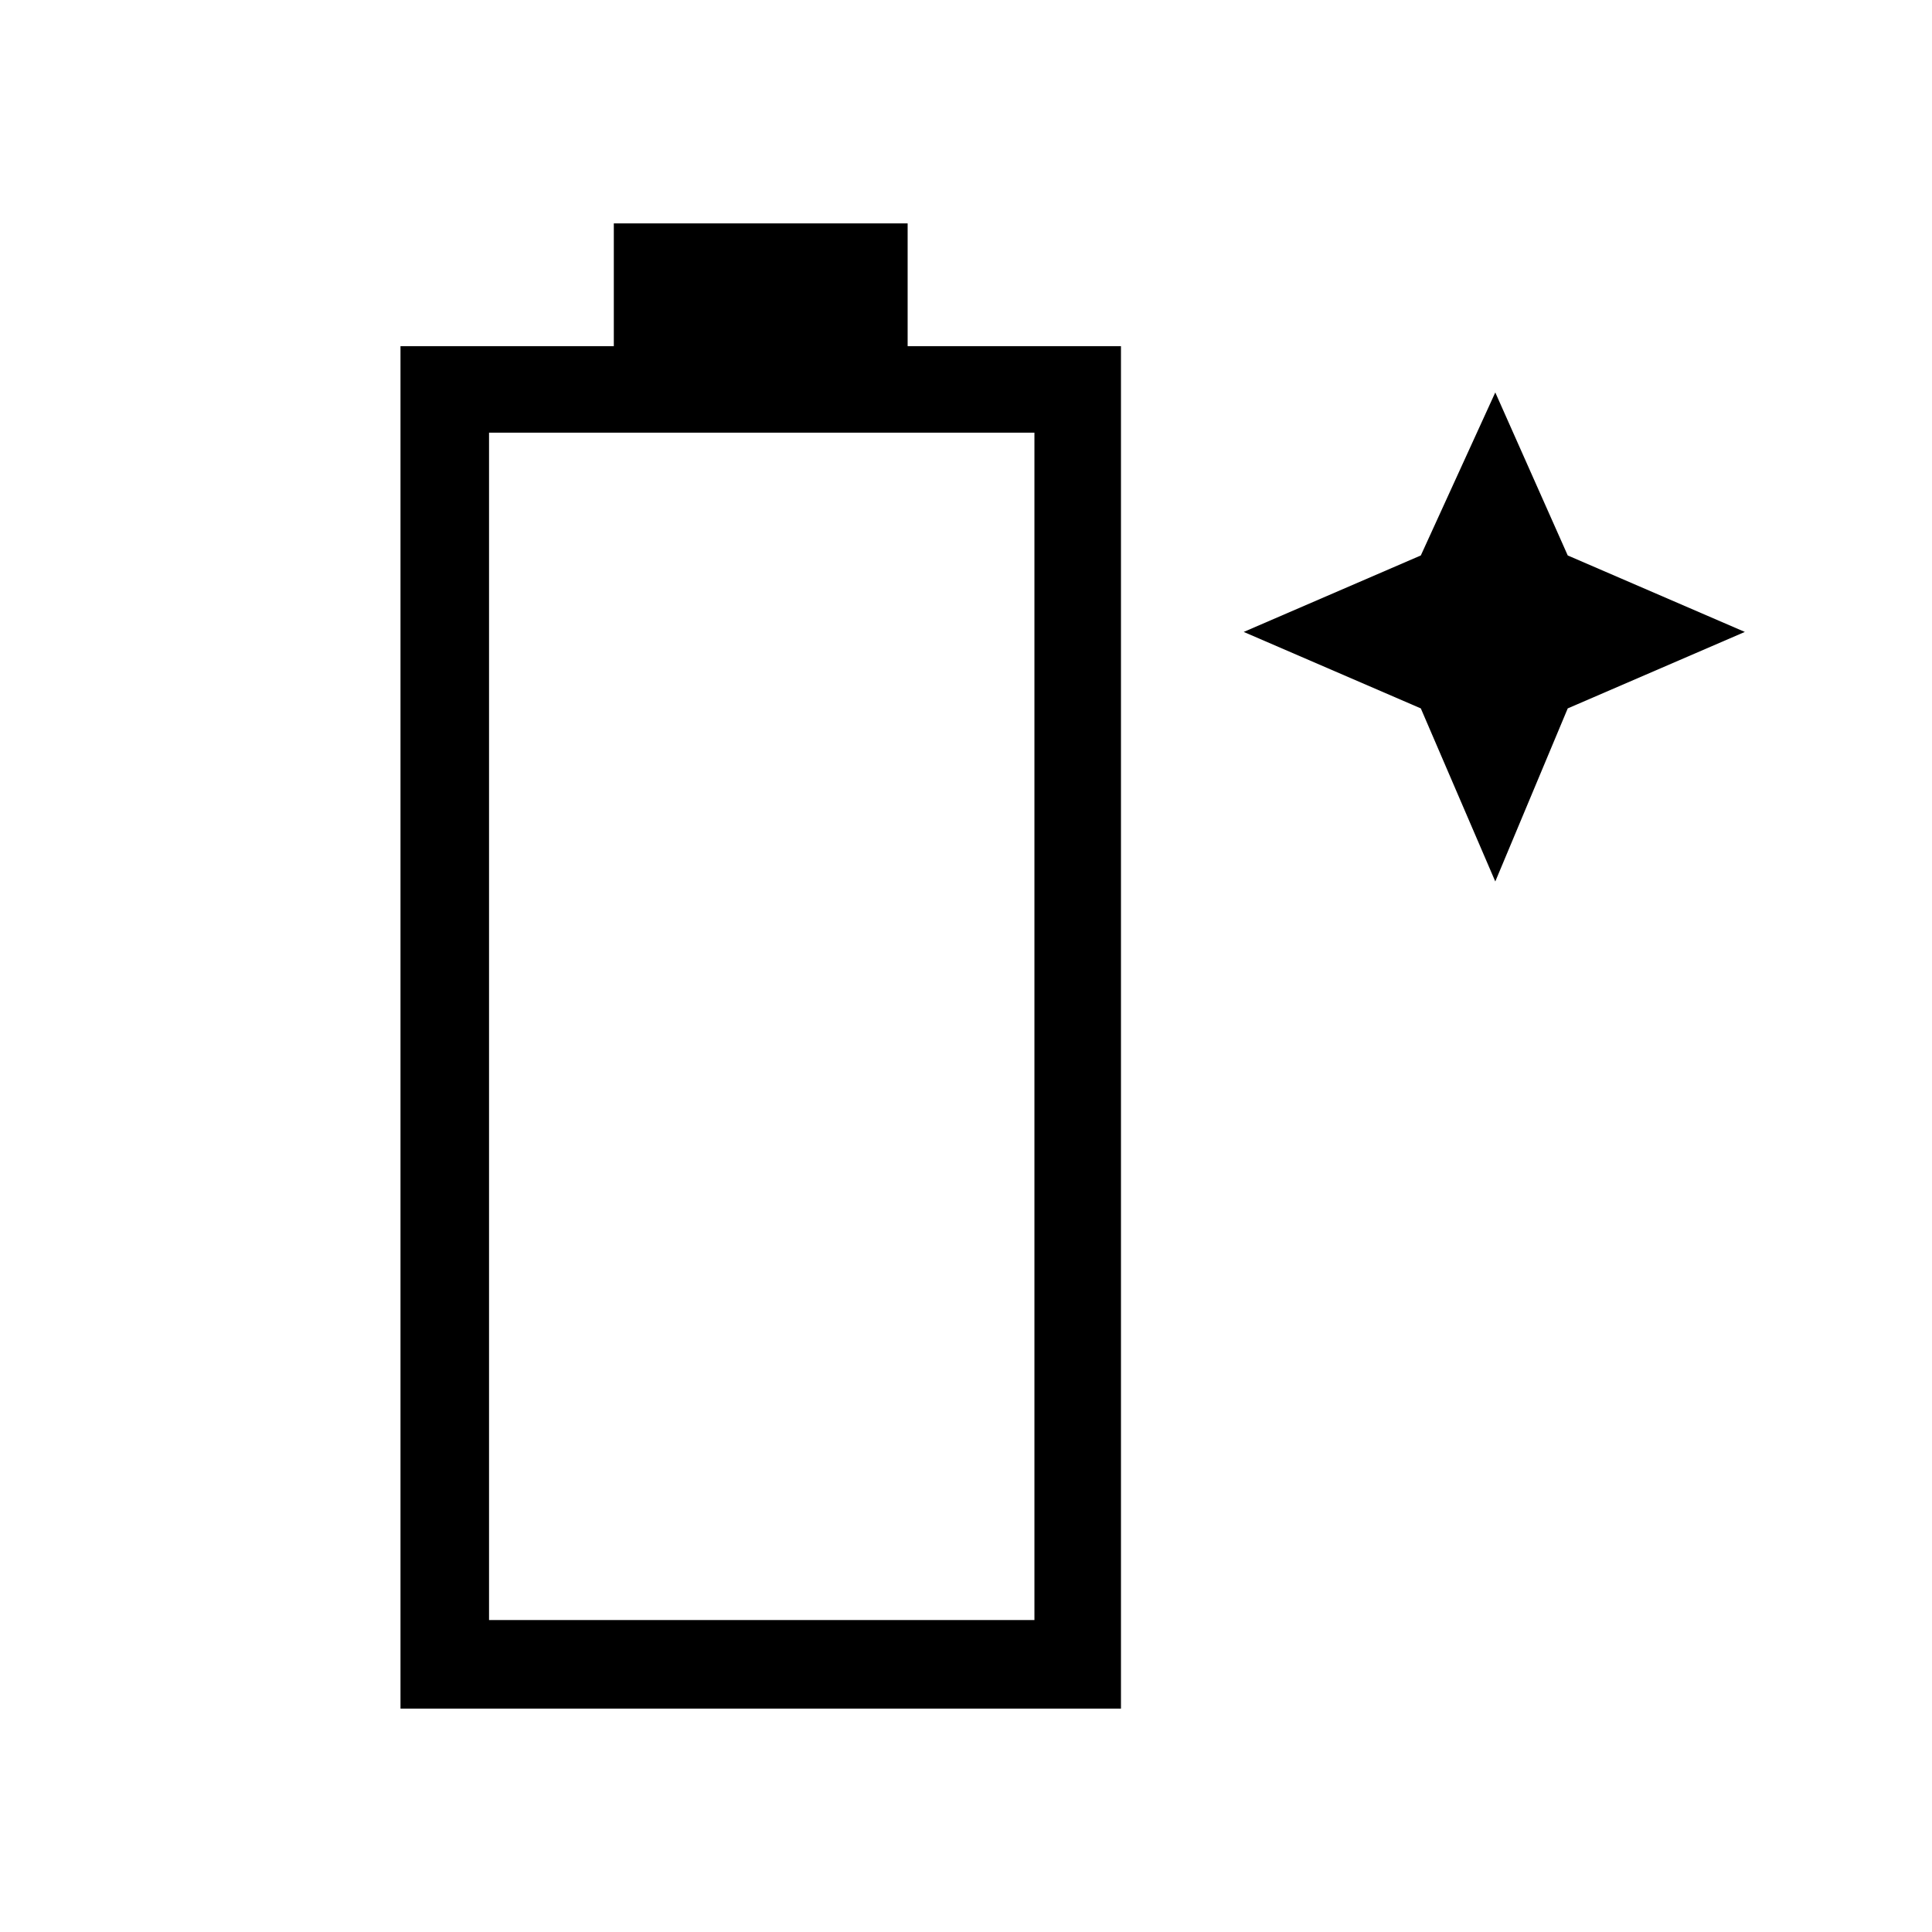 <svg xmlns="http://www.w3.org/2000/svg" height="48" width="48"><path d="M9.95 42.45V8.6h5.3V5.55h7.3V8.6h5.3v33.85Zm2.2-2.2H25.7v-29.5H12.15Zm25-18.35-1.85-4.3-4.4-1.9 4.4-1.9 1.85-4.05 1.8 4.05 4.4 1.9-4.4 1.9Z"/></svg>